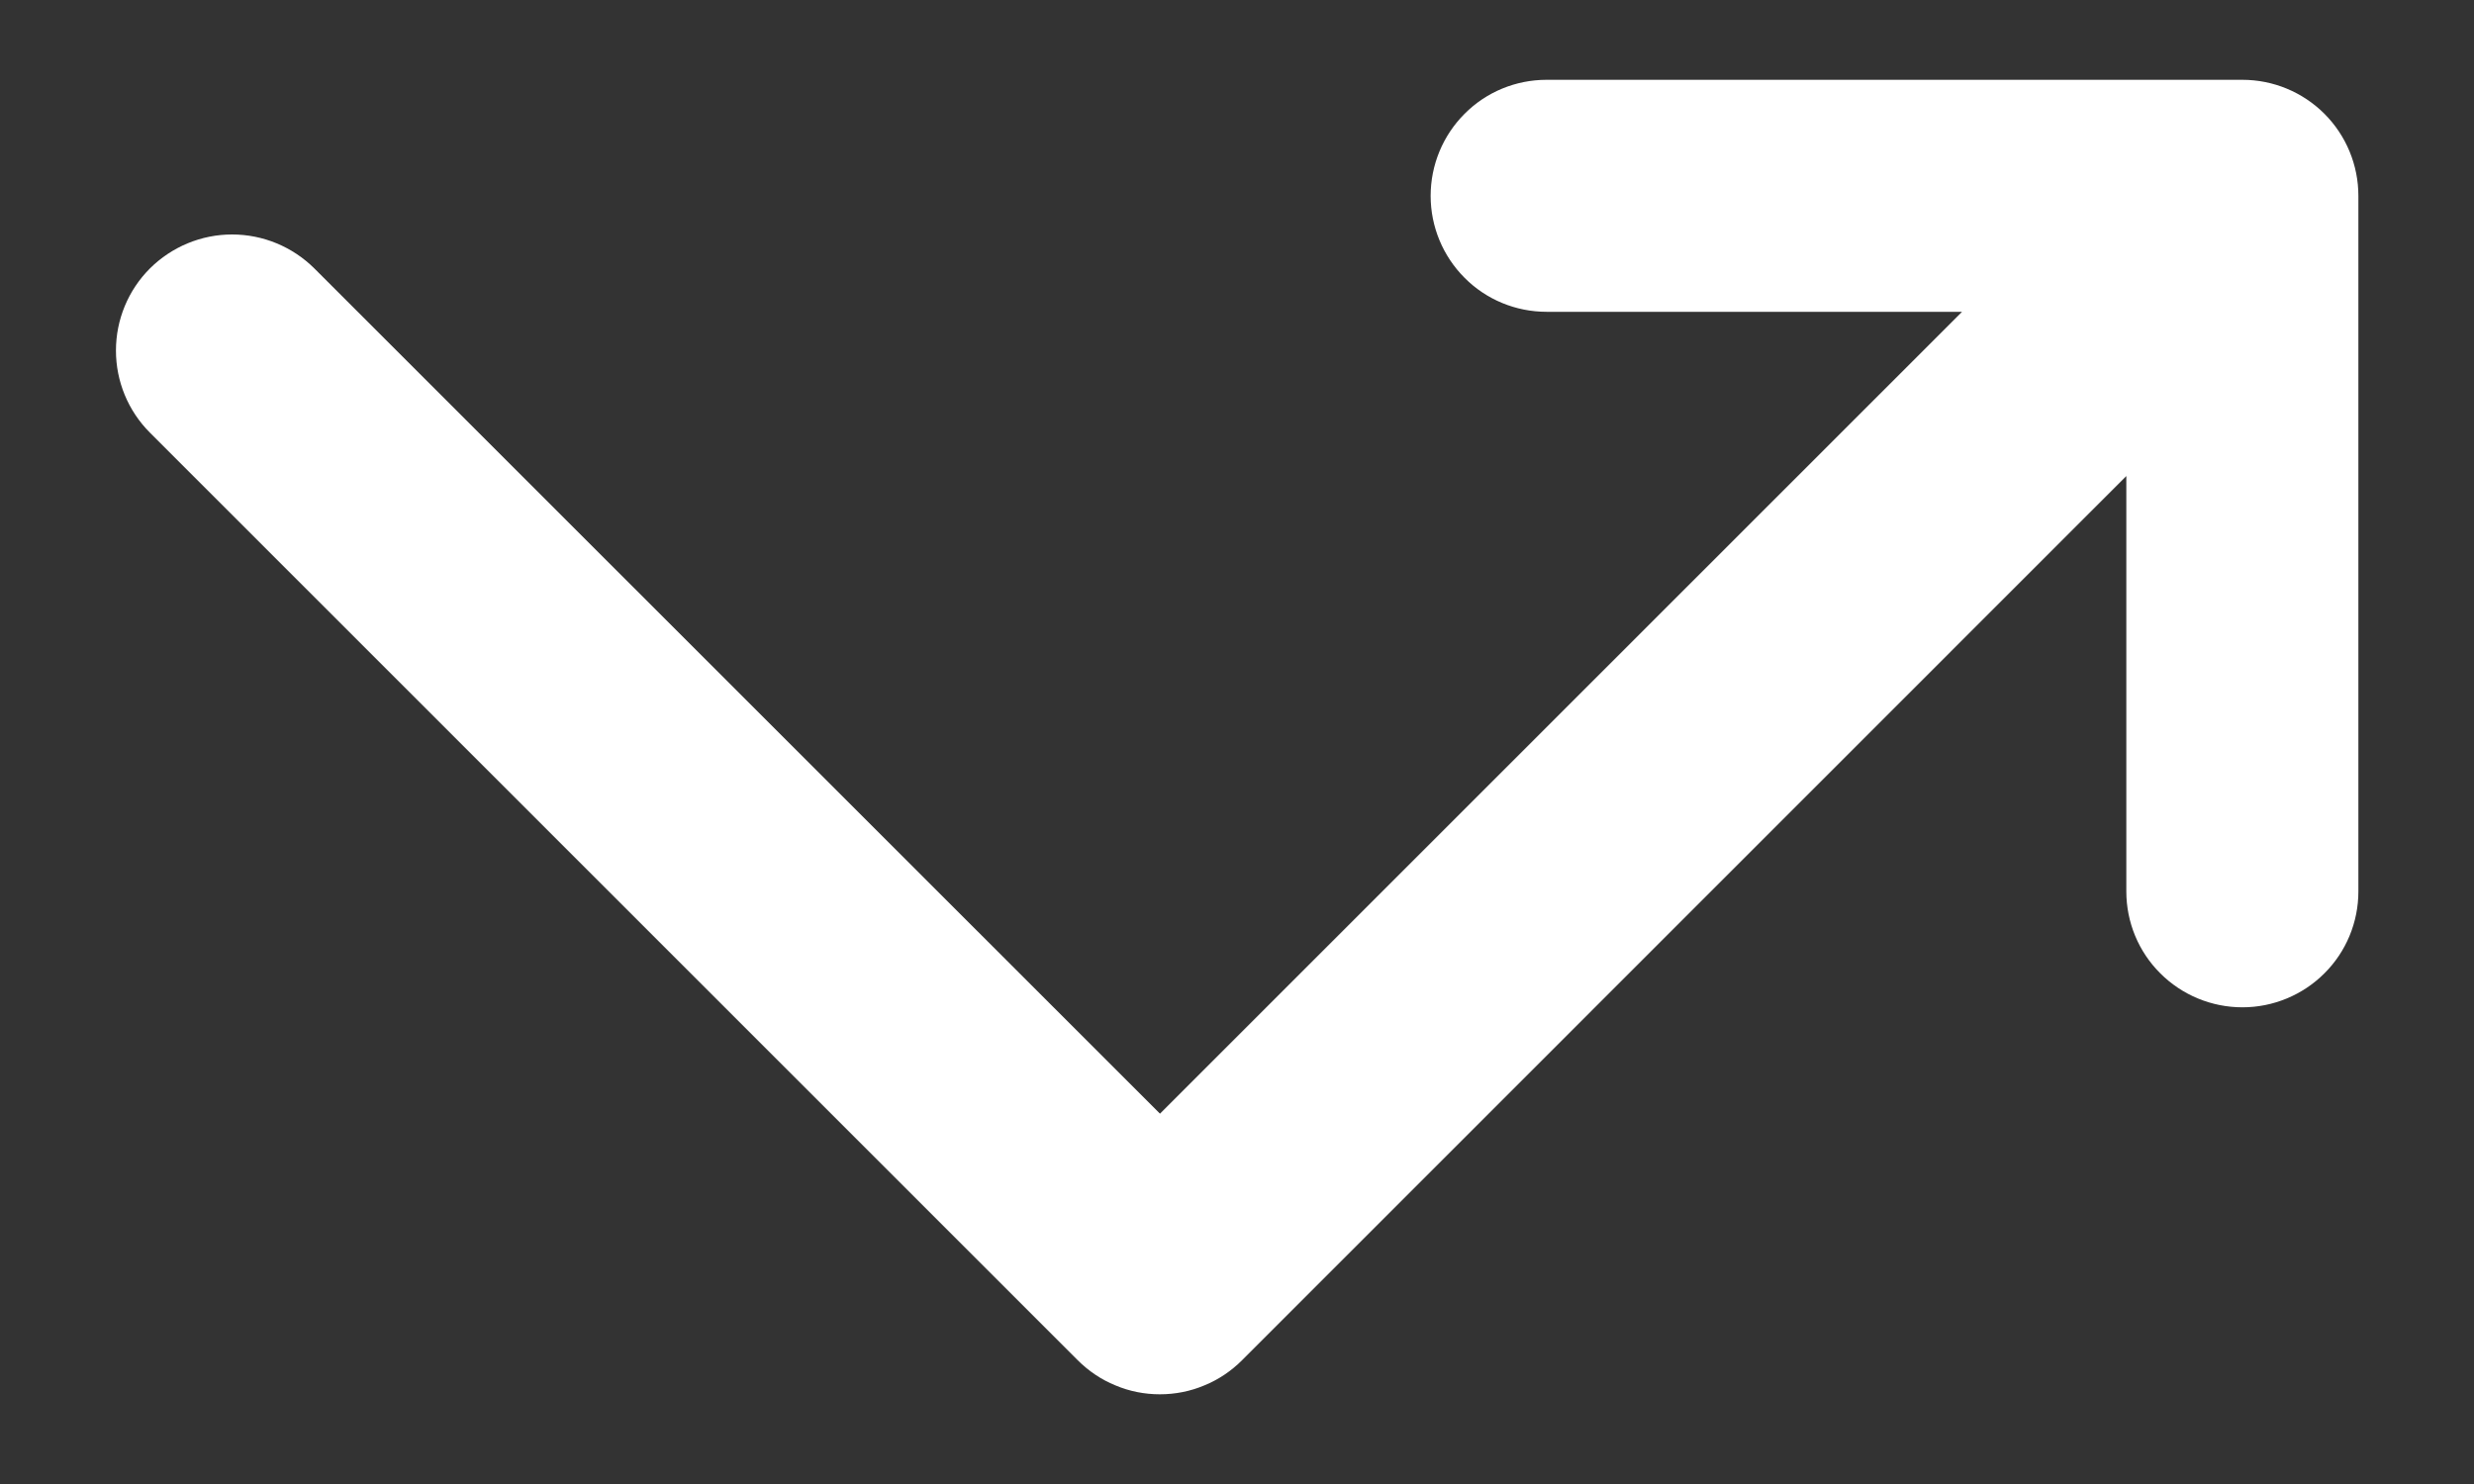 <svg width="15" height="9" viewBox="0 0 15 9" fill="none" xmlns="http://www.w3.org/2000/svg">
<rect x="0" y="0" width="15" height="9" fill="#333333" stroke="none"/>
<path d="M14.299 1.188V5.406C14.299 5.593 14.225 5.772 14.093 5.903C13.961 6.035 13.782 6.109 13.596 6.109C13.409 6.109 13.23 6.035 13.098 5.903C12.966 5.772 12.892 5.593 12.892 5.406V2.887L7.531 8.249C7.465 8.315 7.388 8.367 7.302 8.402C7.217 8.438 7.125 8.456 7.032 8.456C6.94 8.456 6.848 8.438 6.763 8.402C6.677 8.367 6.6 8.315 6.534 8.249L0.909 2.624C0.777 2.492 0.703 2.313 0.703 2.126C0.703 1.939 0.777 1.76 0.909 1.628C1.042 1.496 1.221 1.422 1.407 1.422C1.594 1.422 1.773 1.496 1.906 1.628L7.033 6.754L11.896 1.891H9.377C9.19 1.891 9.011 1.817 8.88 1.685C8.748 1.553 8.674 1.374 8.674 1.188C8.674 1.001 8.748 0.822 8.88 0.69C9.011 0.558 9.19 0.484 9.377 0.484H13.596C13.782 0.484 13.961 0.558 14.093 0.69C14.225 0.822 14.299 1.001 14.299 1.188Z" fill="white"/>
</svg>

